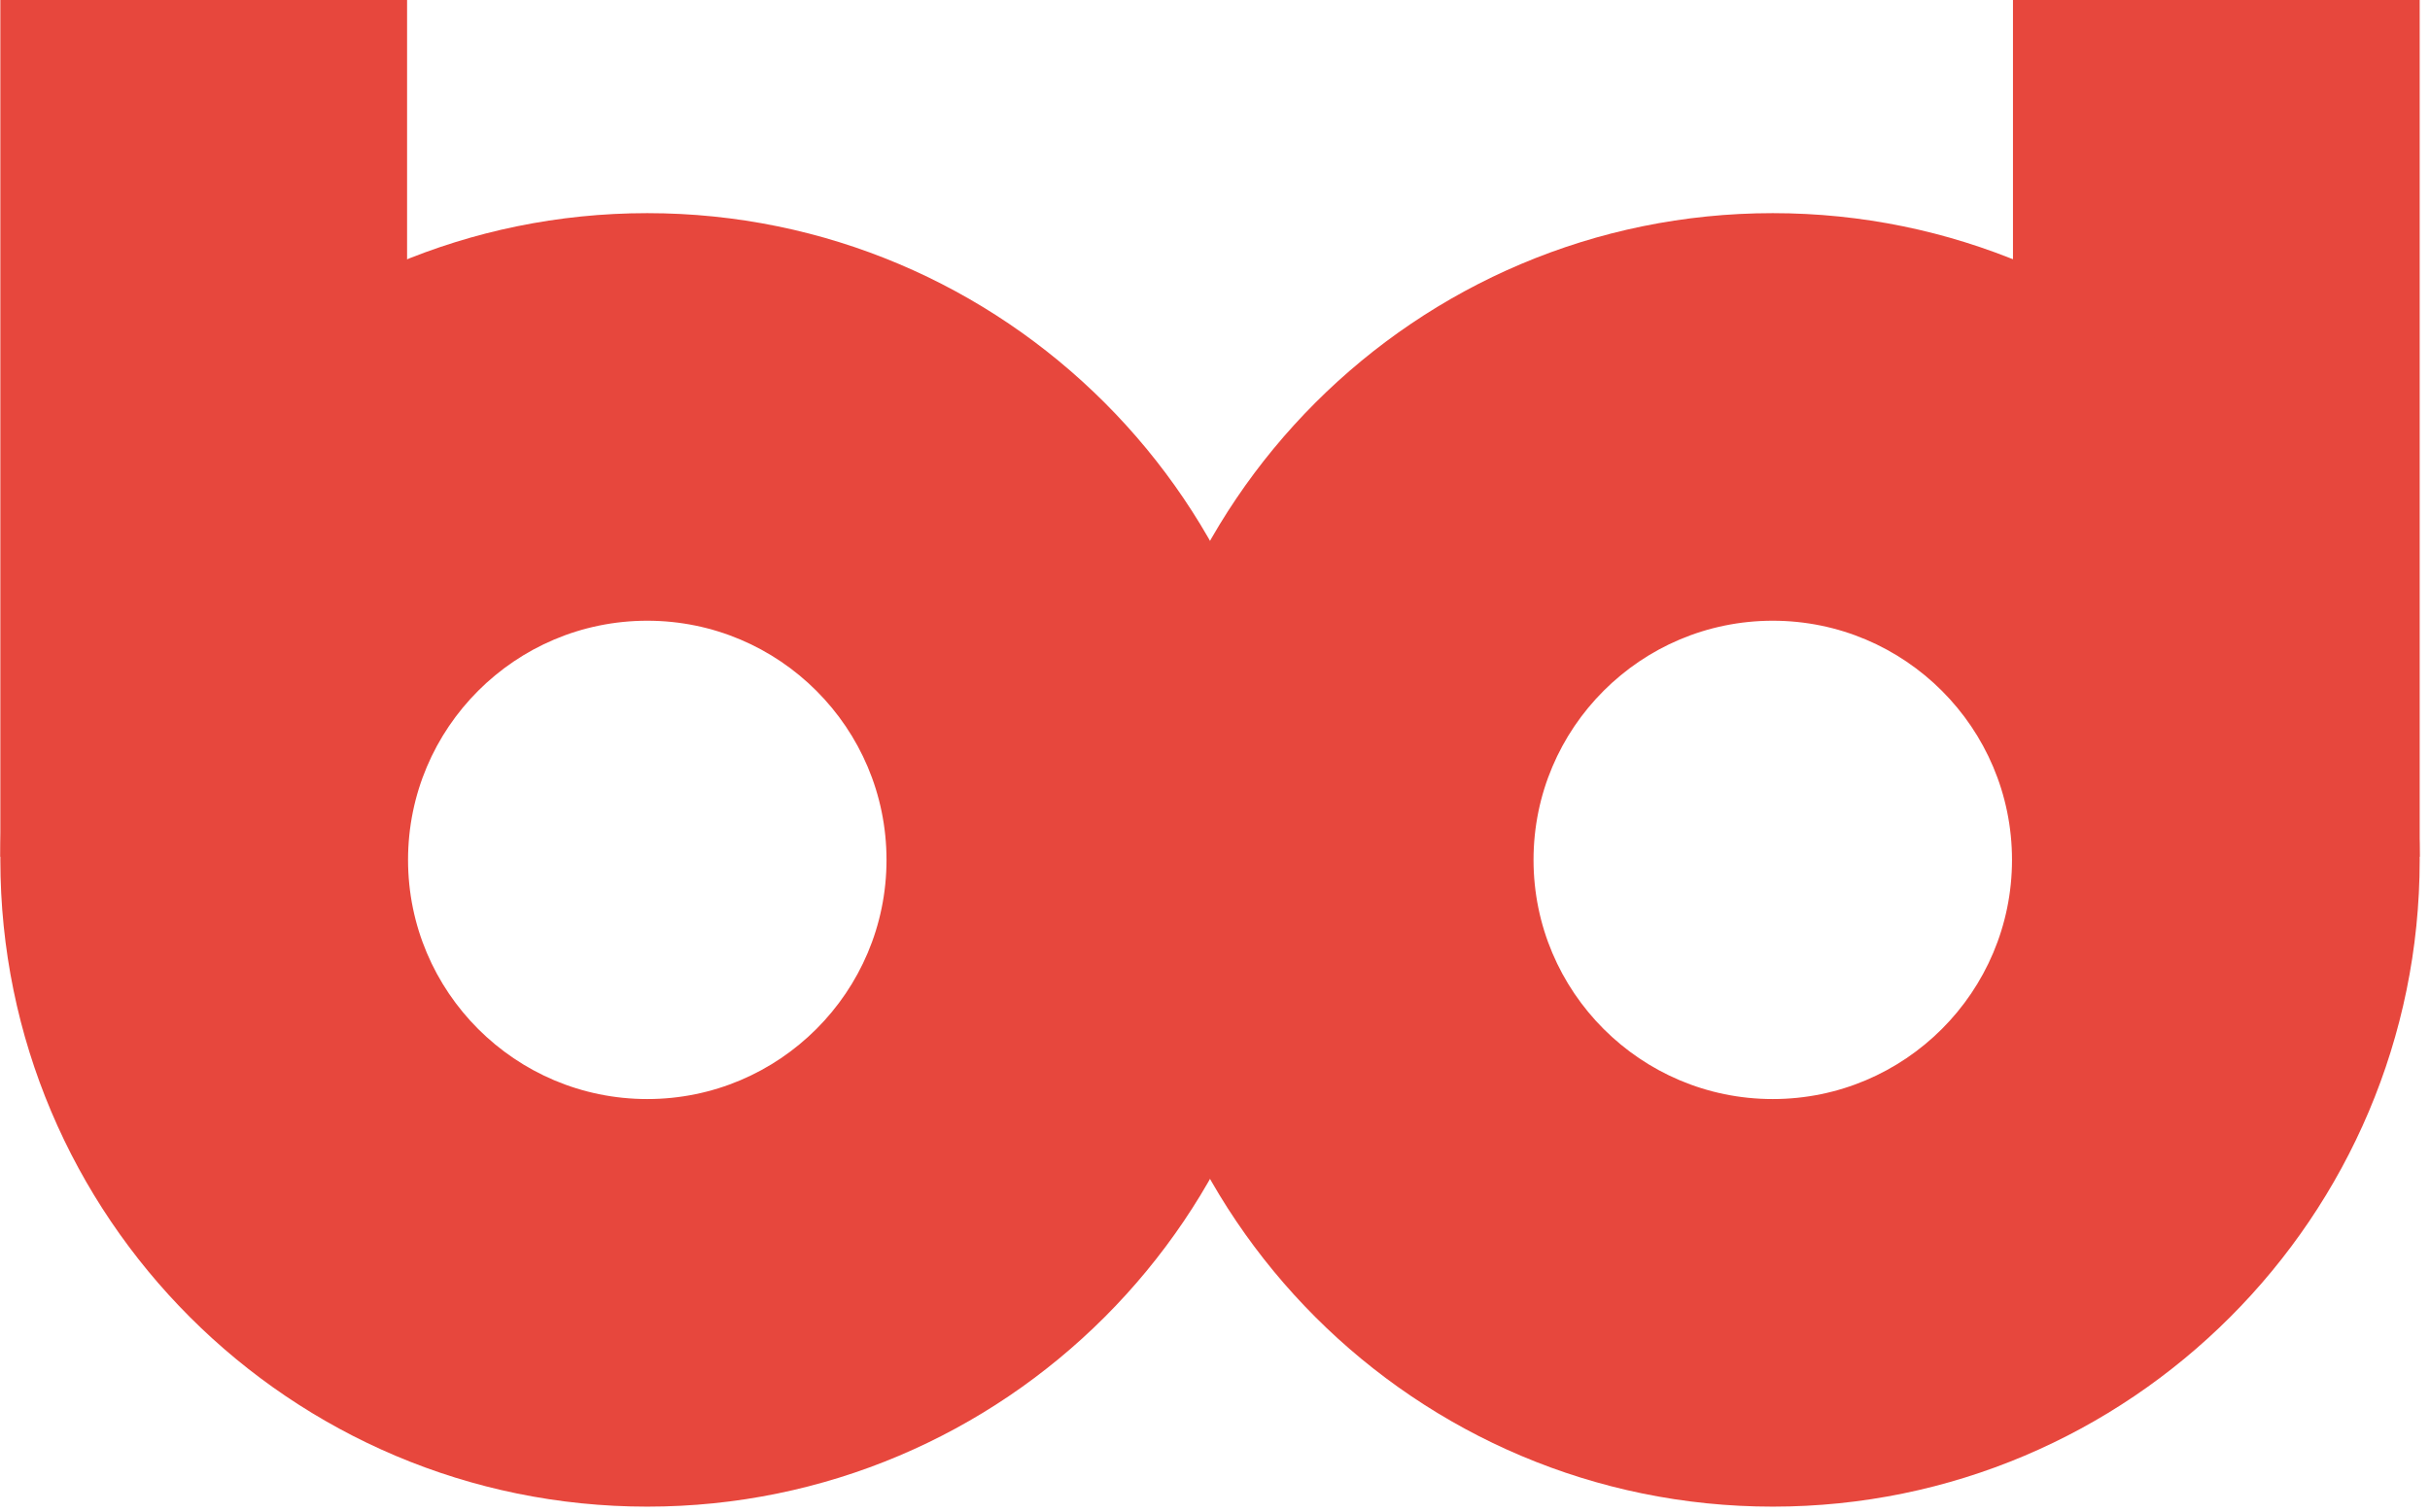 <?xml version="1.0" encoding="UTF-8" standalone="no"?>
<!DOCTYPE svg PUBLIC "-//W3C//DTD SVG 1.1//EN" "http://www.w3.org/Graphics/SVG/1.1/DTD/svg11.dtd">
<svg width="100%" height="100%" viewBox="0 0 180 112" version="1.1" xmlns="http://www.w3.org/2000/svg" xmlns:xlink="http://www.w3.org/1999/xlink" xml:space="preserve" style="fill-rule:evenodd;clip-rule:evenodd;stroke-linejoin:round;stroke-miterlimit:1.414;">
    <g transform="matrix(4.167,0,0,4.167,-325.804,-1067.41)">
        <g transform="matrix(1,0,0,1,-136.27,-6.618)">
            <g>
                <g transform="matrix(1,0,0,0.933,-0.772,44.59)">
                    <rect x="215.235" y="233.76" width="7.23" height="16.424" style="fill:rgb(231,71,61);"/>
                </g>
                <g transform="matrix(-1,0,0,0.933,472.705,44.59)">
                    <rect x="215.235" y="233.76" width="7.23" height="16.424" style="fill:rgb(231,71,61);"/>
                </g>
                <g transform="matrix(1.15,0,0,1.15,-36.237,-9.434)">
                    <path d="M228,240C233.519,240 238,244.481 238,250C238,255.519 233.519,260 228,260C222.481,260 218,255.519 218,250C218,244.481 222.481,240 228,240ZM228,246.302C230.041,246.302 231.698,247.959 231.698,250C231.698,252.041 230.041,253.698 228,253.698C225.959,253.698 224.302,252.041 224.302,250C224.302,247.959 225.959,246.302 228,246.302Z" style="fill:rgb(231,71,61);"/>
                </g>
                <g transform="matrix(-1.15,0,0,1.15,508.17,-9.434)">
                    <path d="M228,240C233.519,240 238,244.481 238,250C238,255.519 233.519,260 228,260C222.481,260 218,255.519 218,250C218,244.481 222.481,240 228,240ZM228,246.302C230.041,246.302 231.698,247.959 231.698,250C231.698,252.041 230.041,253.698 228,253.698C225.959,253.698 224.302,252.041 224.302,250C224.302,247.959 225.959,246.302 228,246.302Z" style="fill:rgb(231,71,61);"/>
                </g>
            </g>
        </g>
    </g>
</svg>
